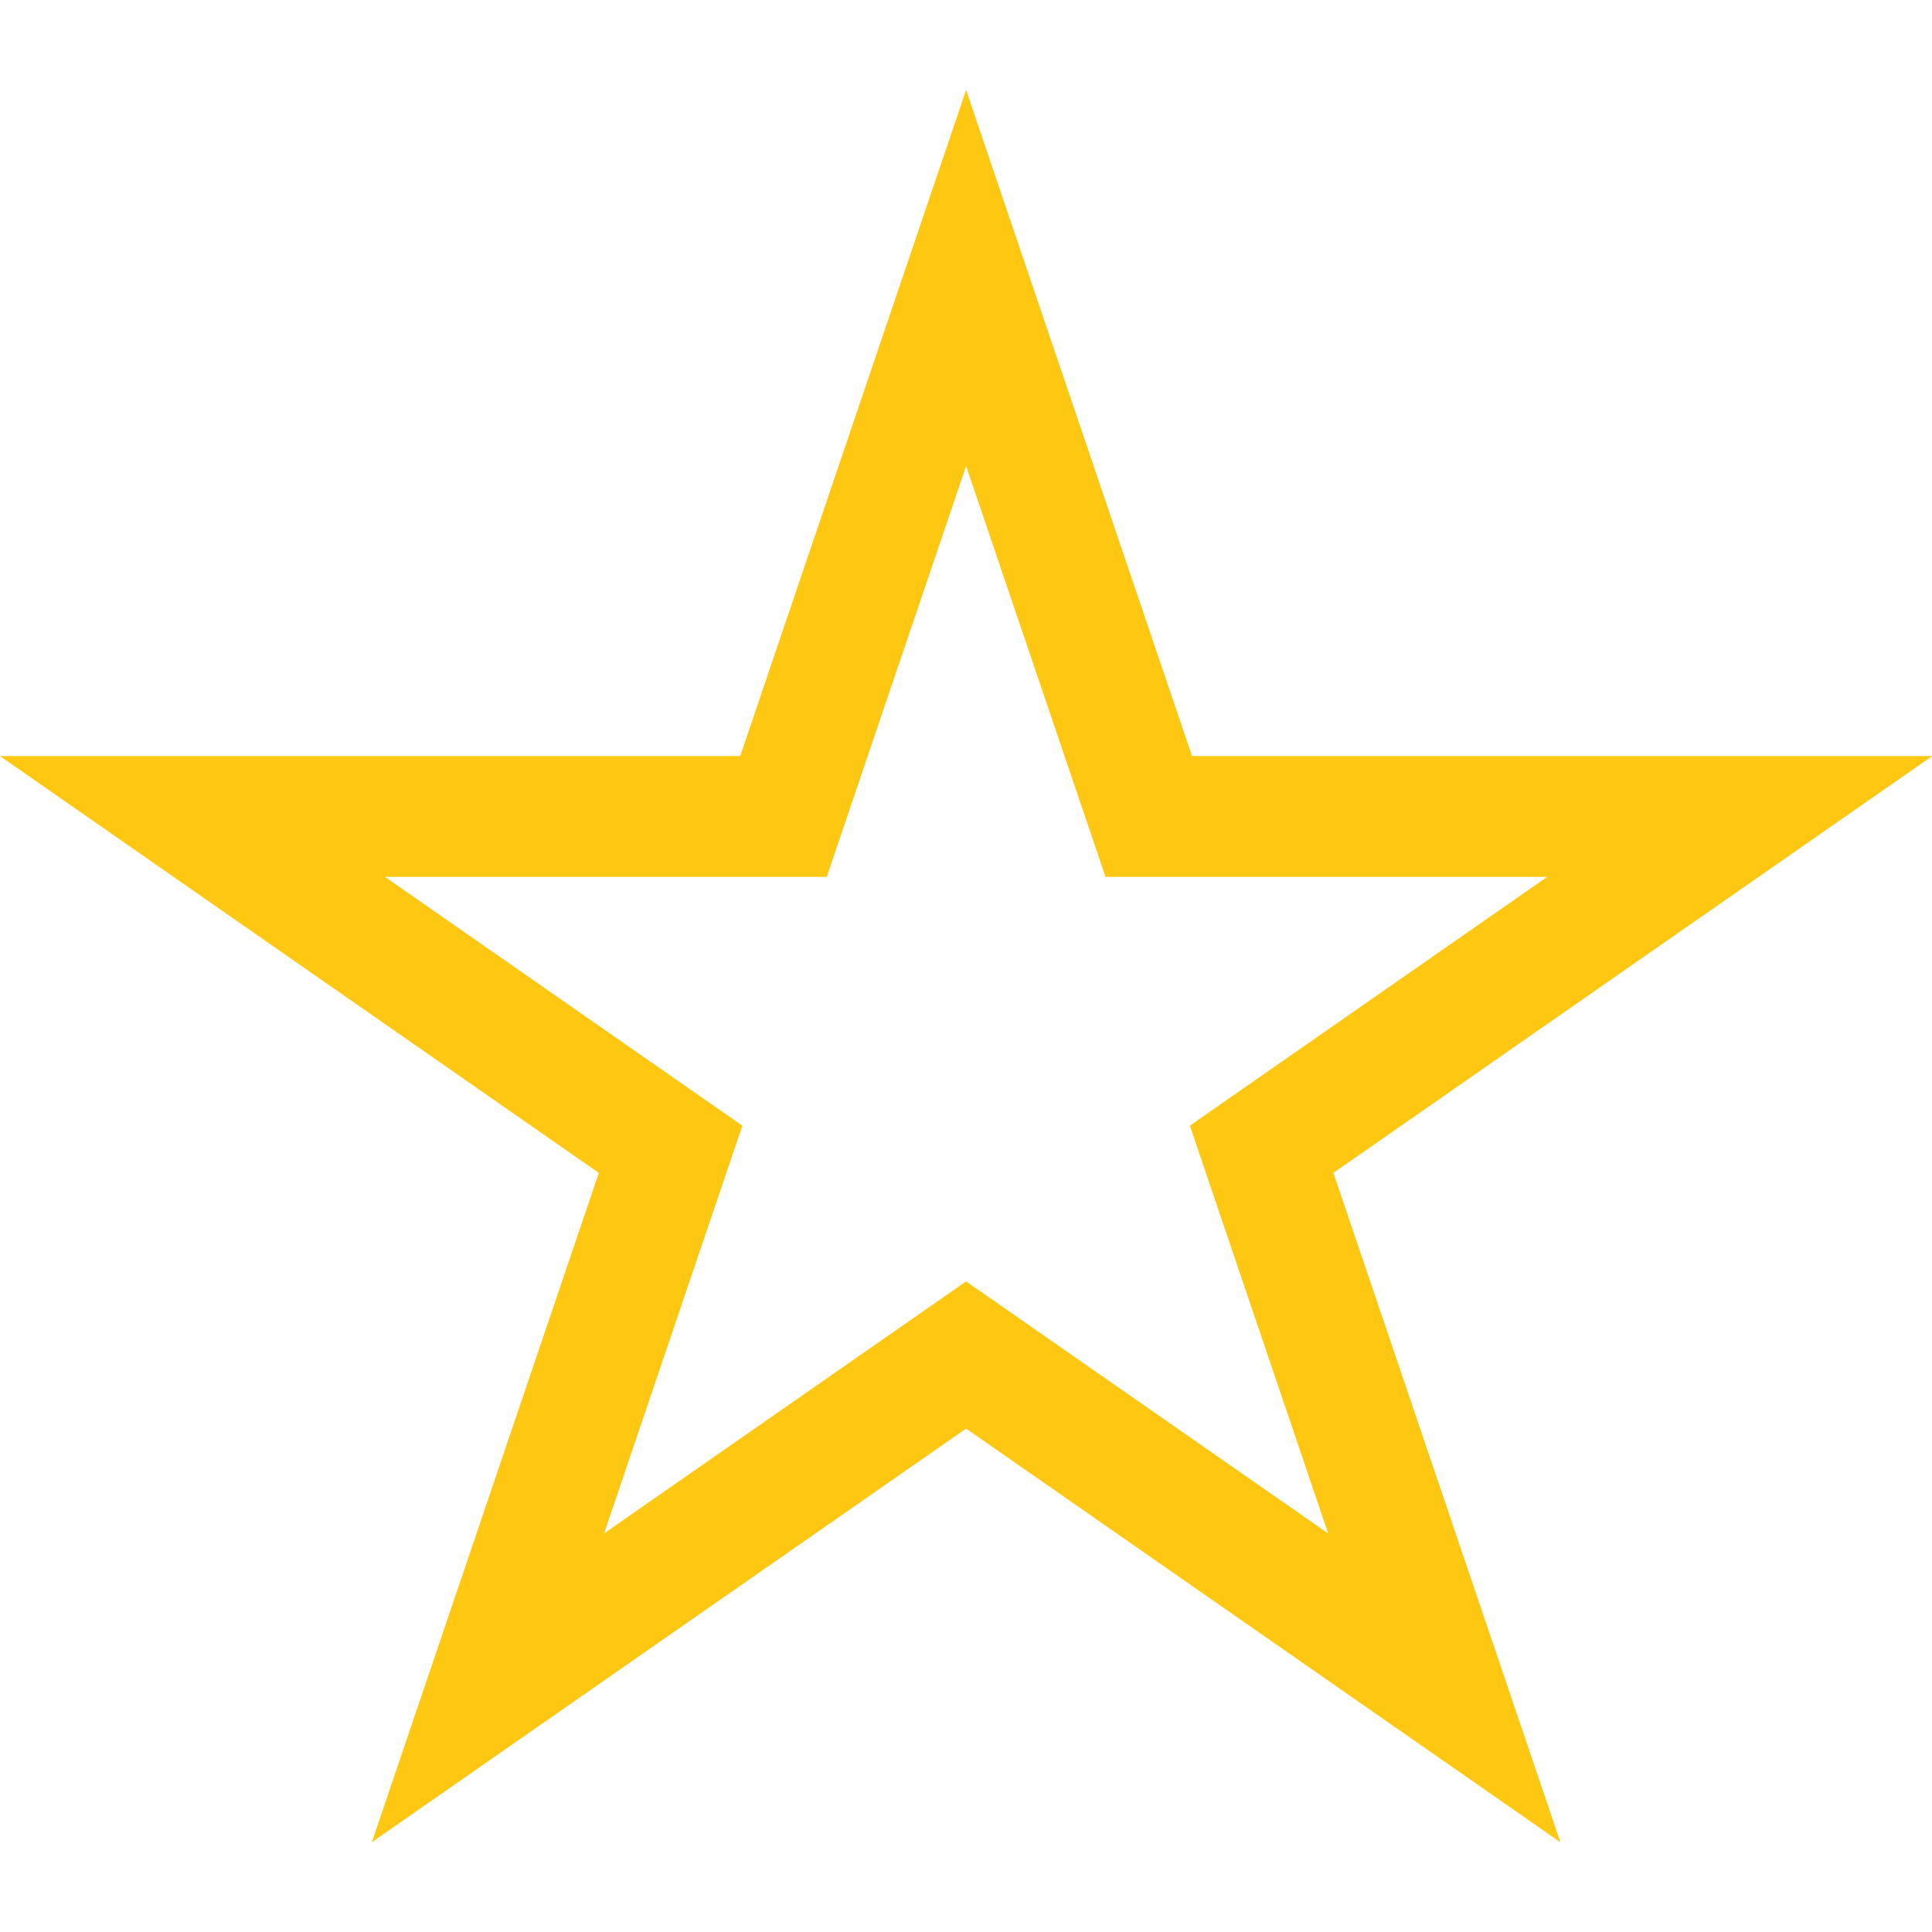 <?xml version="1.0" encoding="utf-8"?>
<svg xmlns="http://www.w3.org/2000/svg" height="128" width="128" viewBox="0 0 128 128">
  <g>
    <path id="path1" transform="rotate(0,64,64) translate(0,5.961) scale(4.001,4.001)  " fill="#FEC711" d="M15.998,6.226L13.69,13.03 6.375,13.03 12.293,17.15 10.003,23.902 15.998,19.729 21.993,23.902 19.703,17.15 25.621,13.03 18.306,13.03z M15.998,0L19.739,11.03 31.996,11.03 22.08,17.932 25.839,29.016 15.998,22.166 6.157,29.016 9.916,17.932 0,11.03 12.257,11.03z" />
  </g>
</svg>